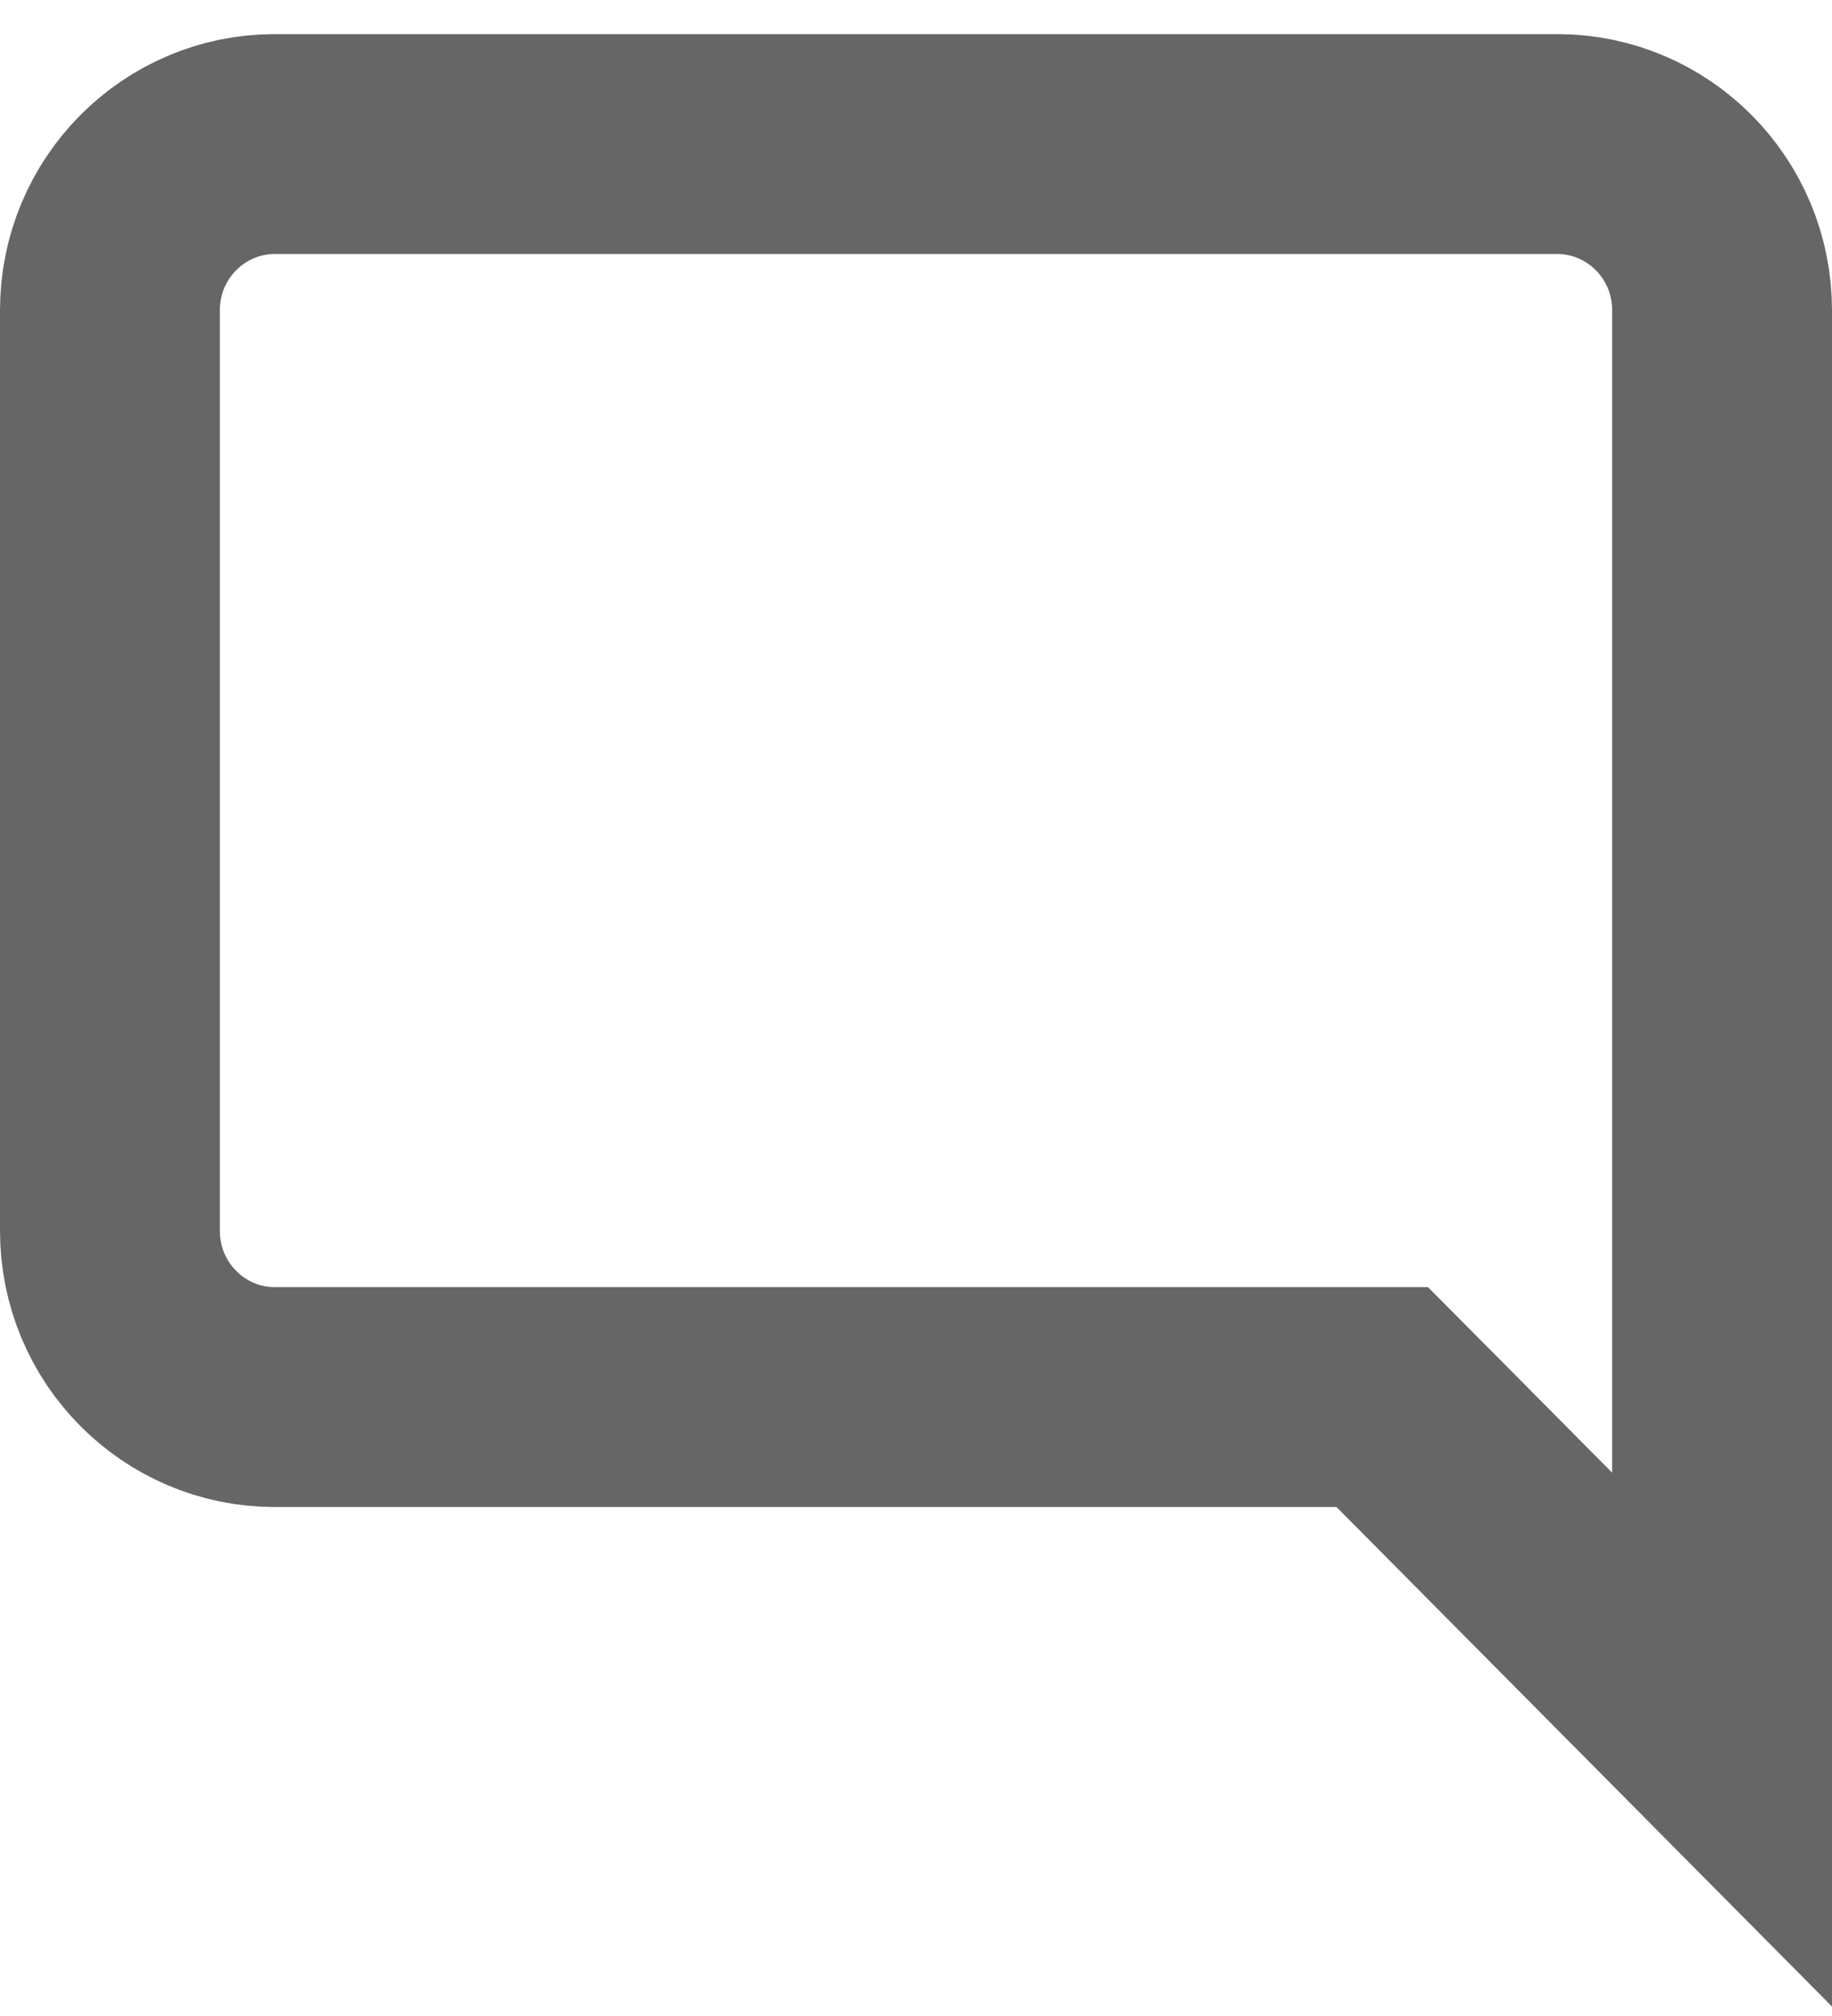 <?xml version="1.0" encoding="UTF-8"?>
<svg width="10px" height="11px" viewBox="0 0 10 11" version="1.1" xmlns="http://www.w3.org/2000/svg" xmlns:xlink="http://www.w3.org/1999/xlink">
    <!-- Generator: Sketch 52.5 (67469) - http://www.bohemiancoding.com/sketch -->
    <title>comment-alt</title>
    <desc>Created with Sketch.</desc>
    <g id="Page-1" stroke="none" stroke-width="1" fill="none" fill-rule="evenodd" opacity="0.6">
        <g id="Portal_my_request_list_page-2.0" transform="translate(-1262, -215)" fill-rule="nonzero" stroke="#000000" stroke-width="1.2">
            <g id="Group-12" transform="translate(120, 170)">
                <g id="Group-9" transform="translate(0, 25.107)">
                    <g id="Group-7" transform="translate(40, 0)">
                        <g id="Group-5" transform="translate(1095, 12.042)">
                            <g id="comment-alt" transform="translate(7, 8.037)">
                                <path d="M9.4,9.306 L9.4,1.507 C9.4,1.005 8.996,0.6 8.5,0.6 L1.5,0.6 C1.004,0.6 0.6,1.005 0.6,1.507 L0.6,6.53 C0.6,7.032 1.004,7.437 1.5,7.437 L7.545,7.437 L7.721,7.614 L9.4,9.306 Z" id="Shape"></path>
                            </g>
                        </g>
                    </g>
                </g>
            </g>
        </g>
    </g>
</svg>

